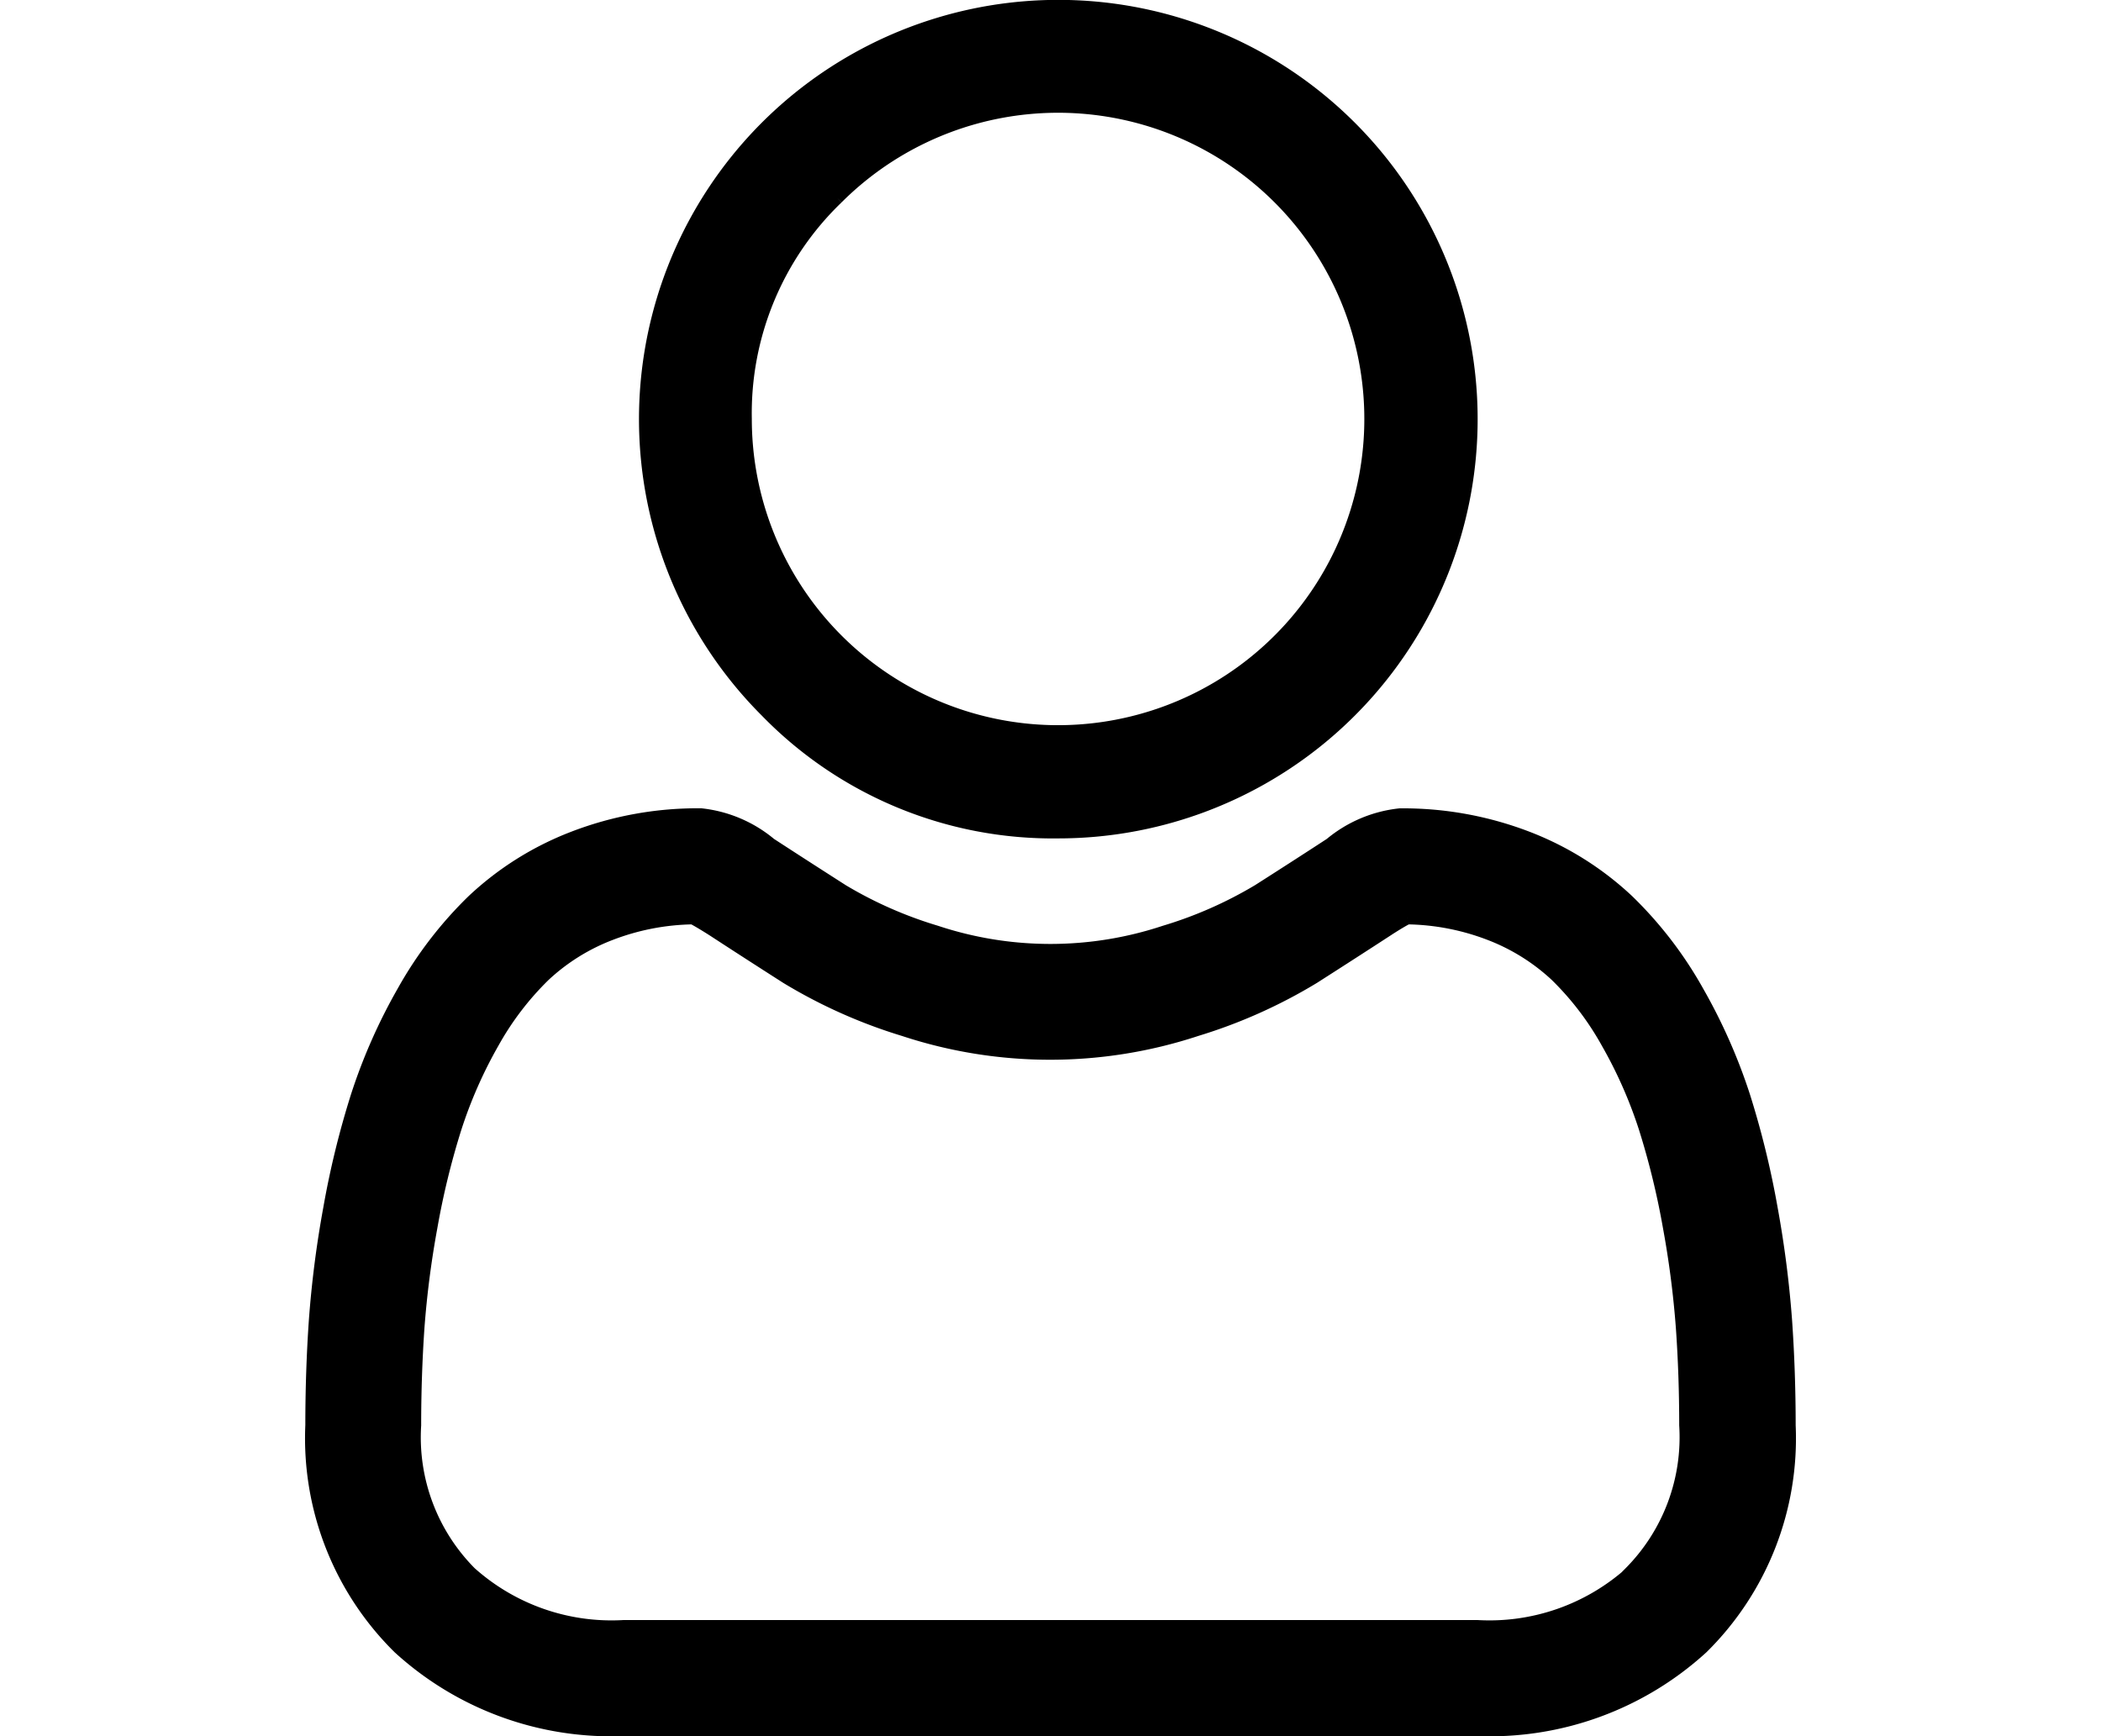 <svg height="20" viewBox="0 0 24.2 28.195" width="24.2" xmlns="http://www.w3.org/2000/svg"><g fill="currentColor" stroke="currentColor" stroke-width=".2"><path d="m445.333 348.416a6.709 6.709 0 1 0 -4.743-1.965 6.49 6.49 0 0 0 4.743 1.965zm-3.589-10.3a5.073 5.073 0 1 1 -1.487 3.589 4.849 4.849 0 0 1 1.487-3.589zm0 0" transform="translate(-433.107 -334.9)"/><path d="m392.942 541.077a17.116 17.116 0 0 0 -.233-1.818 14.306 14.306 0 0 0 -.447-1.828 9.053 9.053 0 0 0 -.752-1.7 6.42 6.42 0 0 0 -1.133-1.476 5 5 0 0 0 -1.627-1.023 5.625 5.625 0 0 0 -2.078-.376 2.107 2.107 0 0 0 -1.126.477c-.337.22-.732.475-1.173.756a6.724 6.724 0 0 1 -1.518.669 5.893 5.893 0 0 1 -3.713 0 6.7 6.7 0 0 1 -1.517-.668c-.436-.279-.832-.534-1.174-.757a2.108 2.108 0 0 0 -1.126-.478 5.619 5.619 0 0 0 -2.077.376 4.99 4.99 0 0 0 -1.628 1.023 6.43 6.43 0 0 0 -1.132 1.476 9.04 9.04 0 0 0 -.751 1.7 14.273 14.273 0 0 0 -.447 1.827 16.979 16.979 0 0 0 -.233 1.818c-.038.549-.057 1.121-.057 1.7a4.777 4.777 0 0 0 1.419 3.614 5.107 5.107 0 0 0 3.656 1.333h13.851a5.108 5.108 0 0 0 3.656-1.333 4.775 4.775 0 0 0 1.418-3.613c0-.58-.02-1.151-.058-1.7zm-2.523 4.092a3.438 3.438 0 0 1 -2.493.869h-13.852a3.437 3.437 0 0 1 -2.493-.869 3.119 3.119 0 0 1 -.9-2.393c0-.539.018-1.071.053-1.582a15.3 15.3 0 0 1 .211-1.637 12.629 12.629 0 0 1 .393-1.611 7.352 7.352 0 0 1 .611-1.386 4.758 4.758 0 0 1 .833-1.091 3.3 3.3 0 0 1 1.083-.673 3.881 3.881 0 0 1 1.327-.256c.059.031.164.091.335.2.346.226.746.484 1.187.766a8.37 8.37 0 0 0 1.905.851 7.579 7.579 0 0 0 4.75 0 8.367 8.367 0 0 0 1.906-.852c.452-.289.84-.539 1.187-.765.17-.111.275-.171.334-.2a3.883 3.883 0 0 1 1.328.256 3.316 3.316 0 0 1 1.083.673 4.747 4.747 0 0 1 .832 1.091 7.342 7.342 0 0 1 .612 1.386 12.638 12.638 0 0 1 .393 1.611 15.38 15.38 0 0 1 .211 1.637c.036.509.054 1.041.054 1.581a3.12 3.12 0 0 1 -.9 2.393zm0 0" transform="translate(-368.9 -519.628)"/></g></svg>